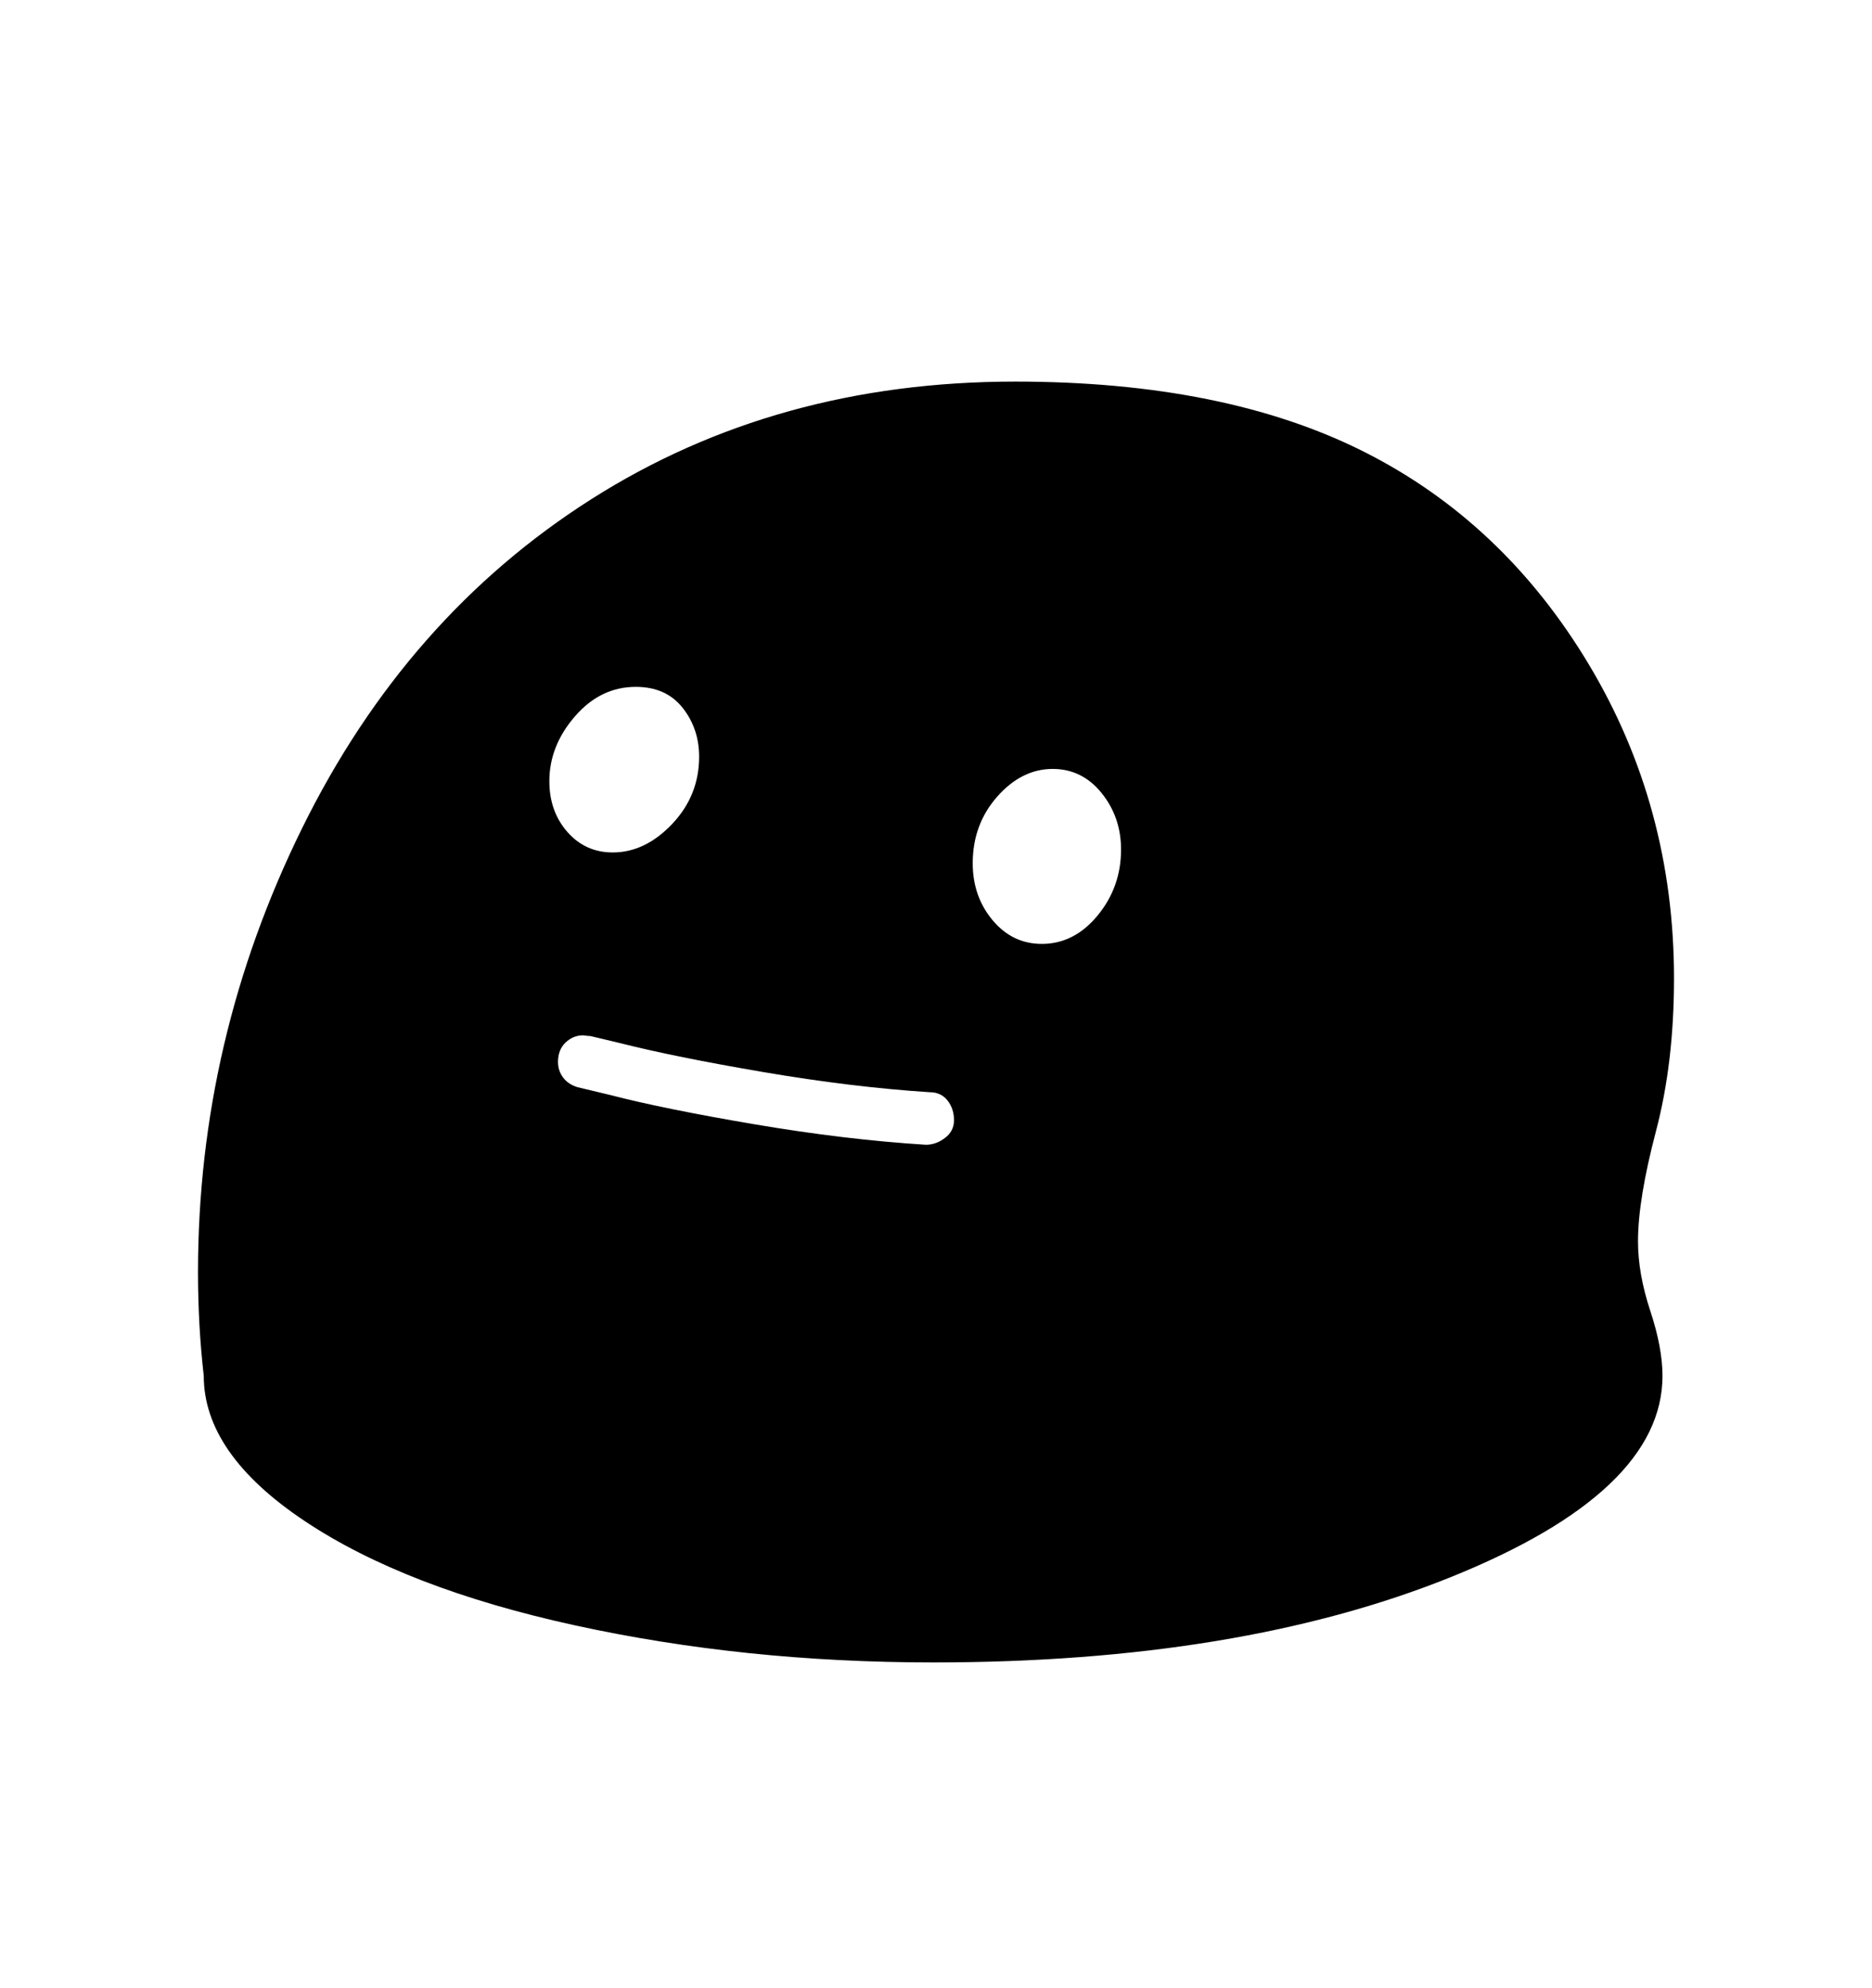<svg viewBox="0 0 2600 2760.837" xmlns="http://www.w3.org/2000/svg"><path d="M2292 1820.5q17 51.5 17 90.5 0 161-294 279.5T1296 2309q-262 0-497.5-51.5t-375.5-145T283 1911q-4-35-6-71t-2-73q0-323 144.5-616.5t401.5-457T1410 530q291 0 484.5 97.5t312 295T2325 1359q0 117-25 212t-25 153q0 45 17 96.5zm-1504-665q25 28.5 63 28.5 45 0 82.5-39.5T971 1051q0-39-23-68t-65-29q-49 0-84.5 41t-35.5 90q0 42 25 70.5zm498 434.5q14 0 26.5-9.5t12.5-24.5q0-16-9-27.5t-25-11.5q-108-7-231-28t-198-40l-42-10q-3 0-10-1-14 0-24.5 10t-10.5 27q0 12 7 21.5t20 13.5l46 11q73 19 199.5 40.5T1286 1590zm244-488.5q-27-33.5-68-33.5-43 0-77 38.5t-34 92.5q0 46 27.5 79t68.5 33q45 0 77.5-39.5t32.5-91.5q0-45-27-78.5z"/></svg>